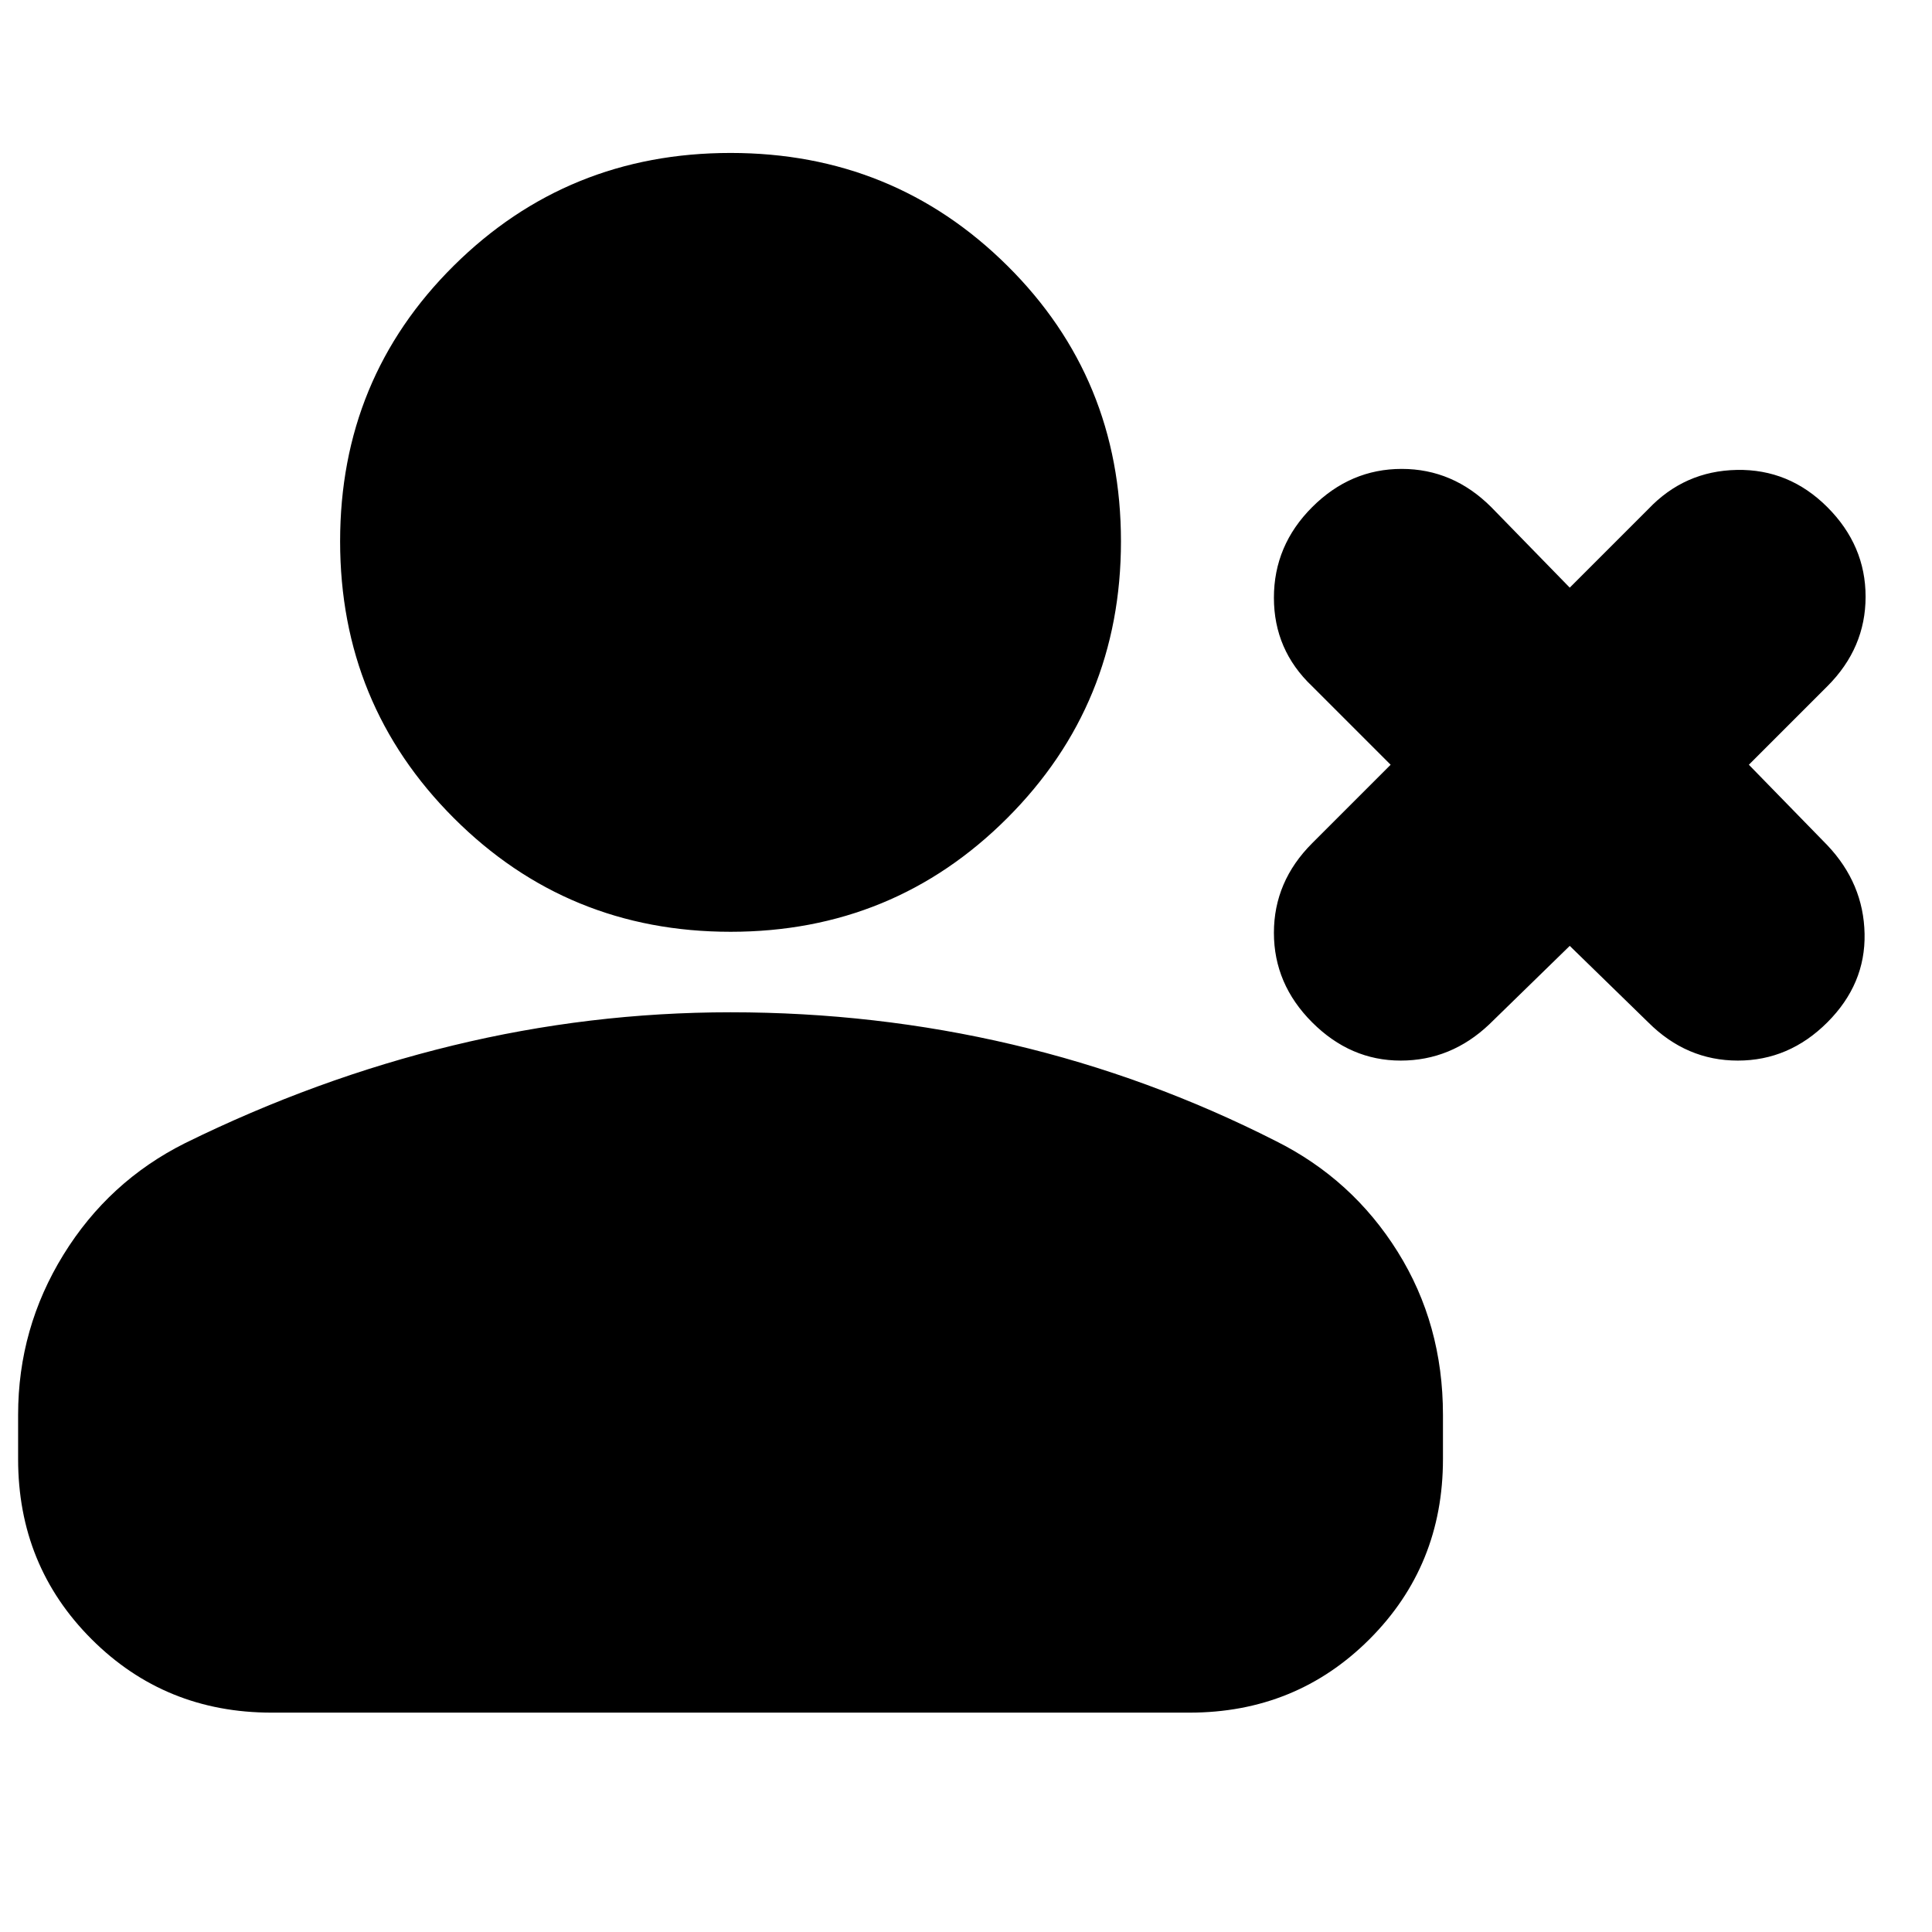 <svg xmlns="http://www.w3.org/2000/svg" height="24" viewBox="0 -960 960 960" width="24"><path d="m780-490-40 39q-19 18-44 18t-44-19q-19-19-19-44.5t19-44.5l39-39-39-39q-19-18-19-44t19-45q19-19 44.5-19t44.5 19l39 40 39-39q18-19 44-19.5t45 18.5q19 19 19 44.5T908-619l-39 39 39 40q18 19 18.5 44T908-452q-19 19-44.5 19T819-452l-39-38Zm-417-7q-81 0-137.5-56.5T169-691q0-81 56.5-137T363-884q81 0 137.5 56T557-691q0 81-56.5 137.5T363-497ZM9-235v-22q0-43 22.5-79.5T92-392q65-32 133-48.5T363-457q72 0 140 16t131 48q38 19 60.5 55t22.5 81v22q0 53-36.5 89.5T591-109H135q-53 0-89.5-36.5T9-235Z"/></svg>